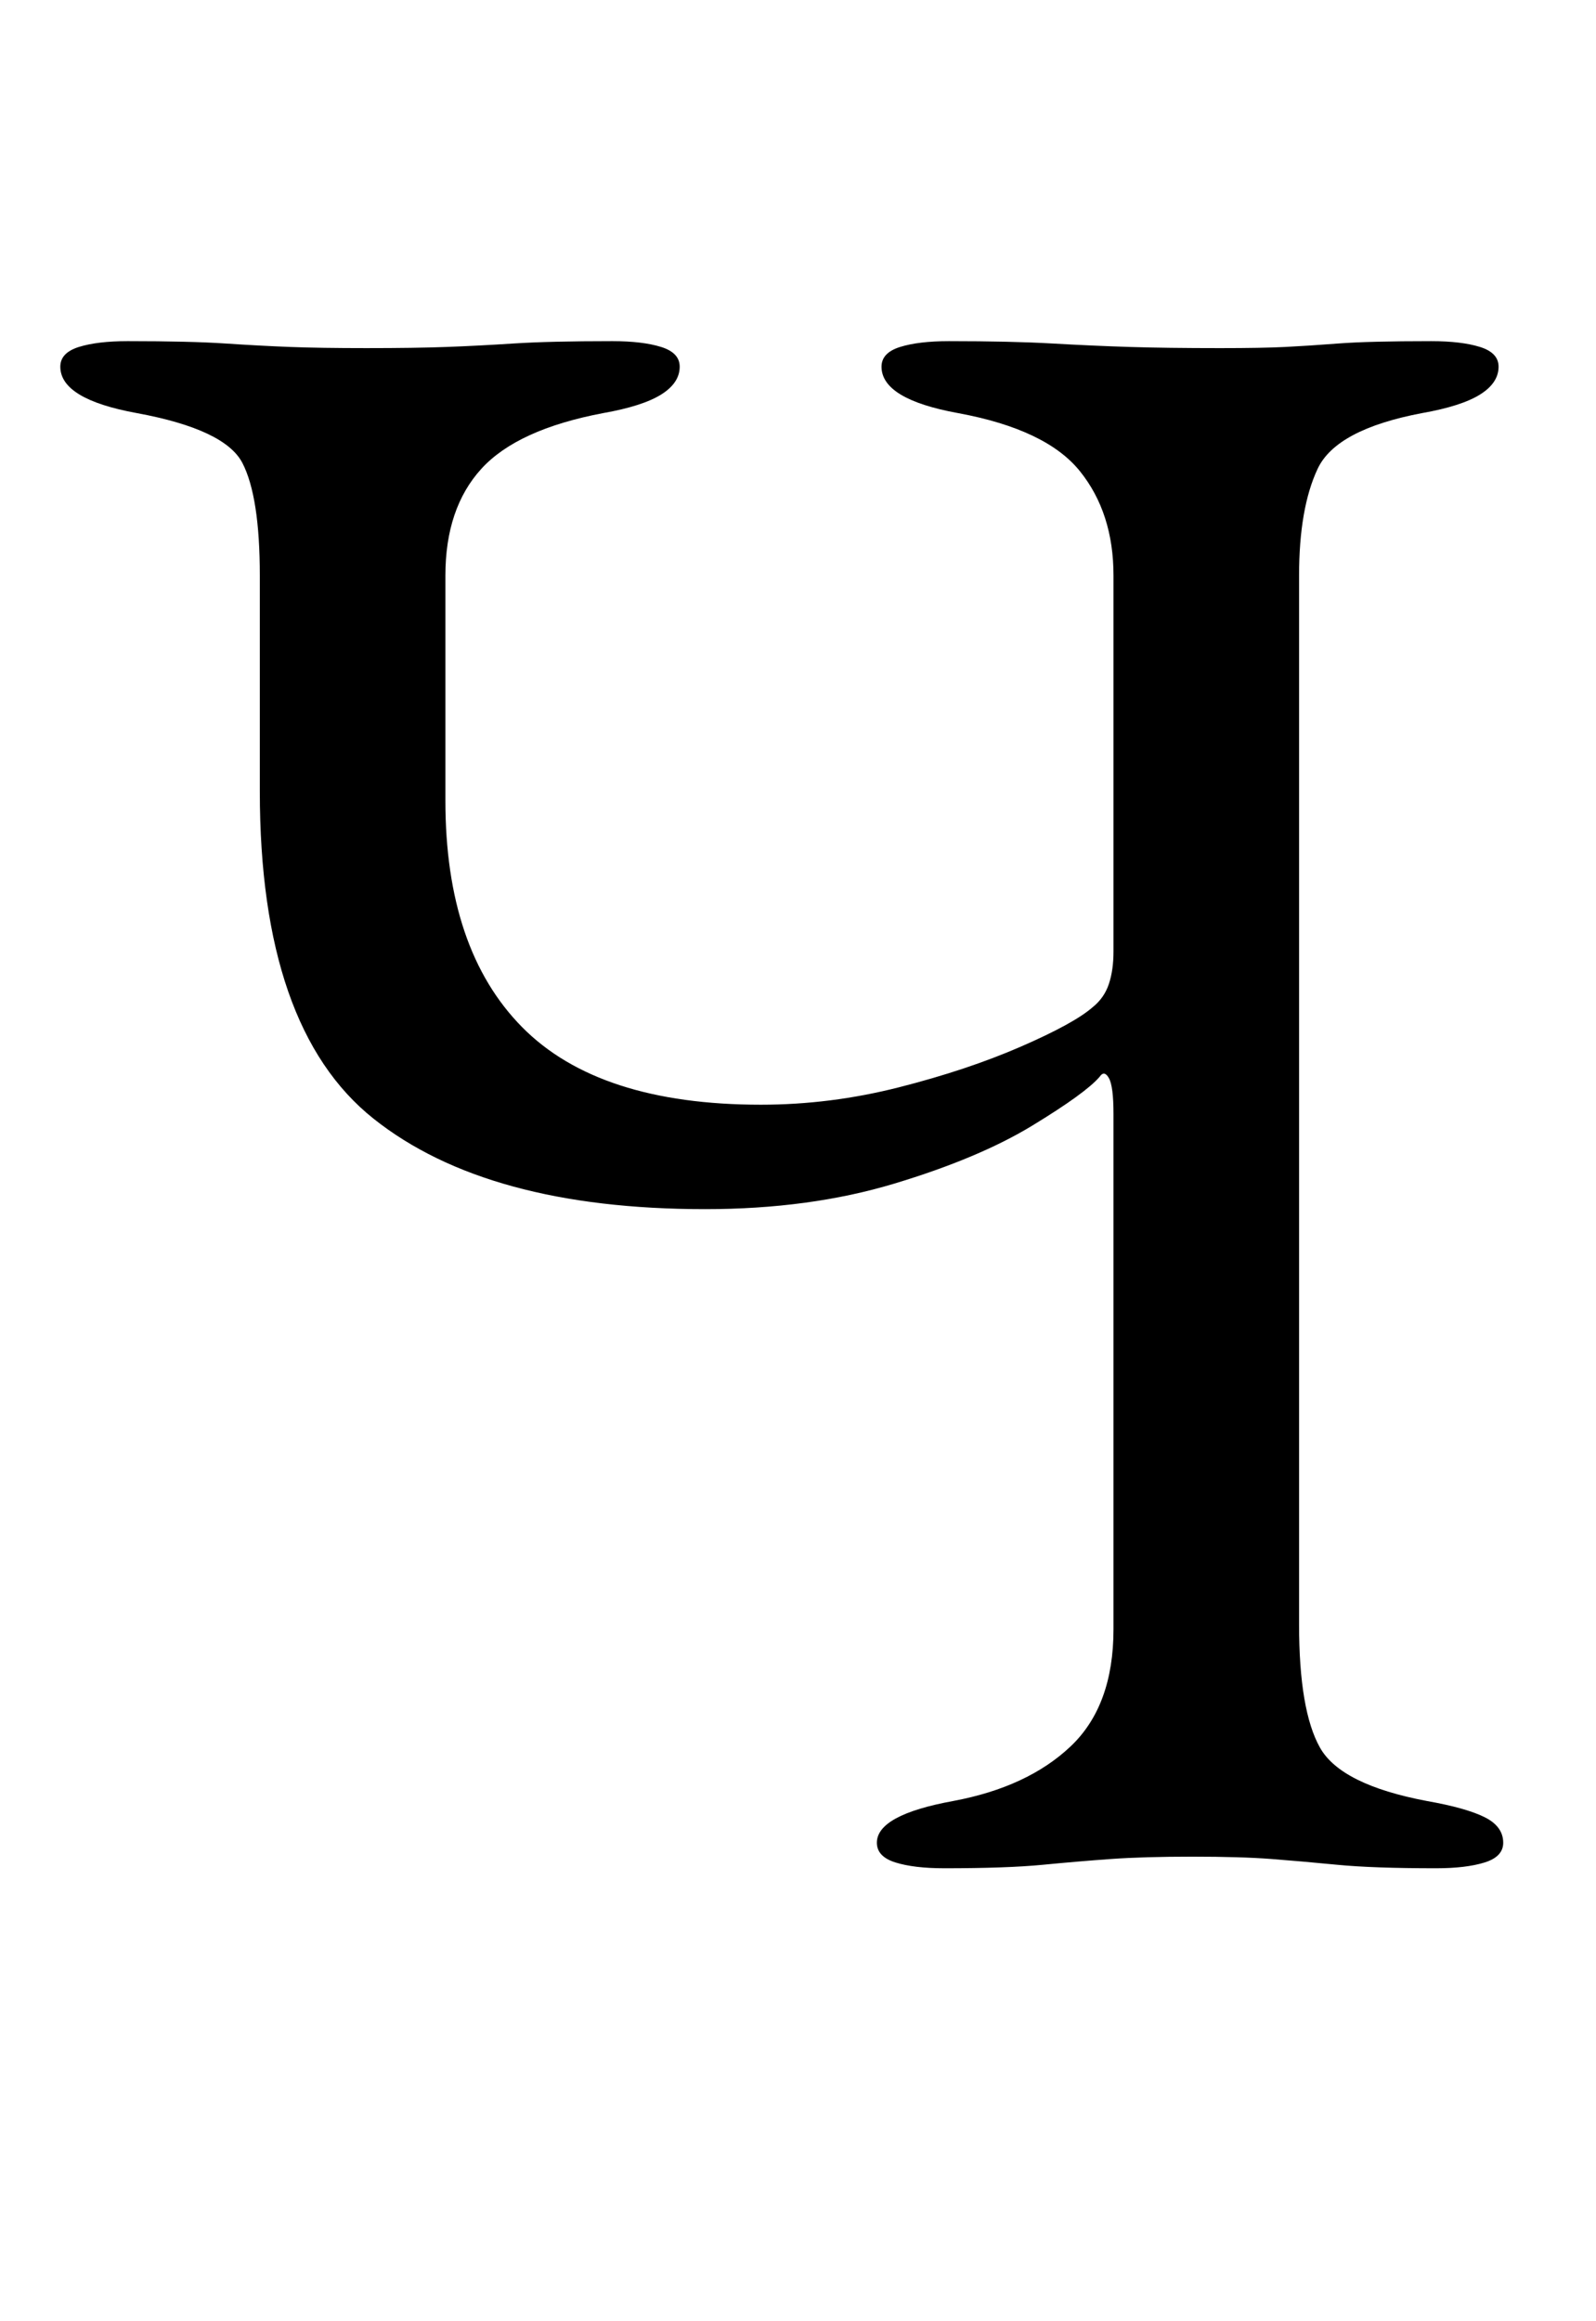 <?xml version="1.0" standalone="no"?>
<!DOCTYPE svg PUBLIC "-//W3C//DTD SVG 1.1//EN" "http://www.w3.org/Graphics/SVG/1.1/DTD/svg11.dtd" >
<svg xmlns="http://www.w3.org/2000/svg" xmlns:xlink="http://www.w3.org/1999/xlink" version="1.1" viewBox="-10 0 688 1000">
  <g transform="matrix(1 0 0 -1 0 800)">
   <path fill="currentColor"
d="M397 -5q-13 0 -21 2.5t-8 8.5q0 12 33 18q32 6 50.5 23.5t18.5 50.5v222q0 12 -2 15.5t-4 0.5q-6 -7 -29 -21t-59.5 -25t-81.5 -11q-94 0 -143 39t-49 141v93q0 34 -7.5 48.5t-45.5 21.5q-33 6 -33 20q0 6 8 8.5t21 2.5q27 0 42 -1t28 -1.5t33 -0.5q21 0 34.5 0.5t29 1.5
t42.5 1q13 0 21 -2.5t8 -8.5q0 -7 -8 -12t-25 -8q-37 -7 -52.5 -24t-15.5 -46v-97q0 -64 33 -97.5t103 -33.5q30 0 59.5 7.5t52.5 17.5t31 17q5 4 7 10t2 14v162q0 27 -14.5 45t-52.5 25q-33 6 -33 20q0 6 8 8.5t21 2.5q27 0 44.5 -1t33.5 -1.5t39 -0.5q18 0 28 0.5t23 1.5
t40 1q13 0 21 -2.5t8 -8.5q0 -7 -8 -12t-25 -8q-37 -7 -45 -24t-8 -46v-452q0 -37 9 -53t46 -23q17 -3 25 -7t8 -11q0 -6 -8 -8.5t-21 -2.5q-27 0 -42.5 1.5t-28.5 2.5t-34 1t-35 -1t-29.5 -2.5t-42.5 -1.5z" />
  </g>

</svg>
